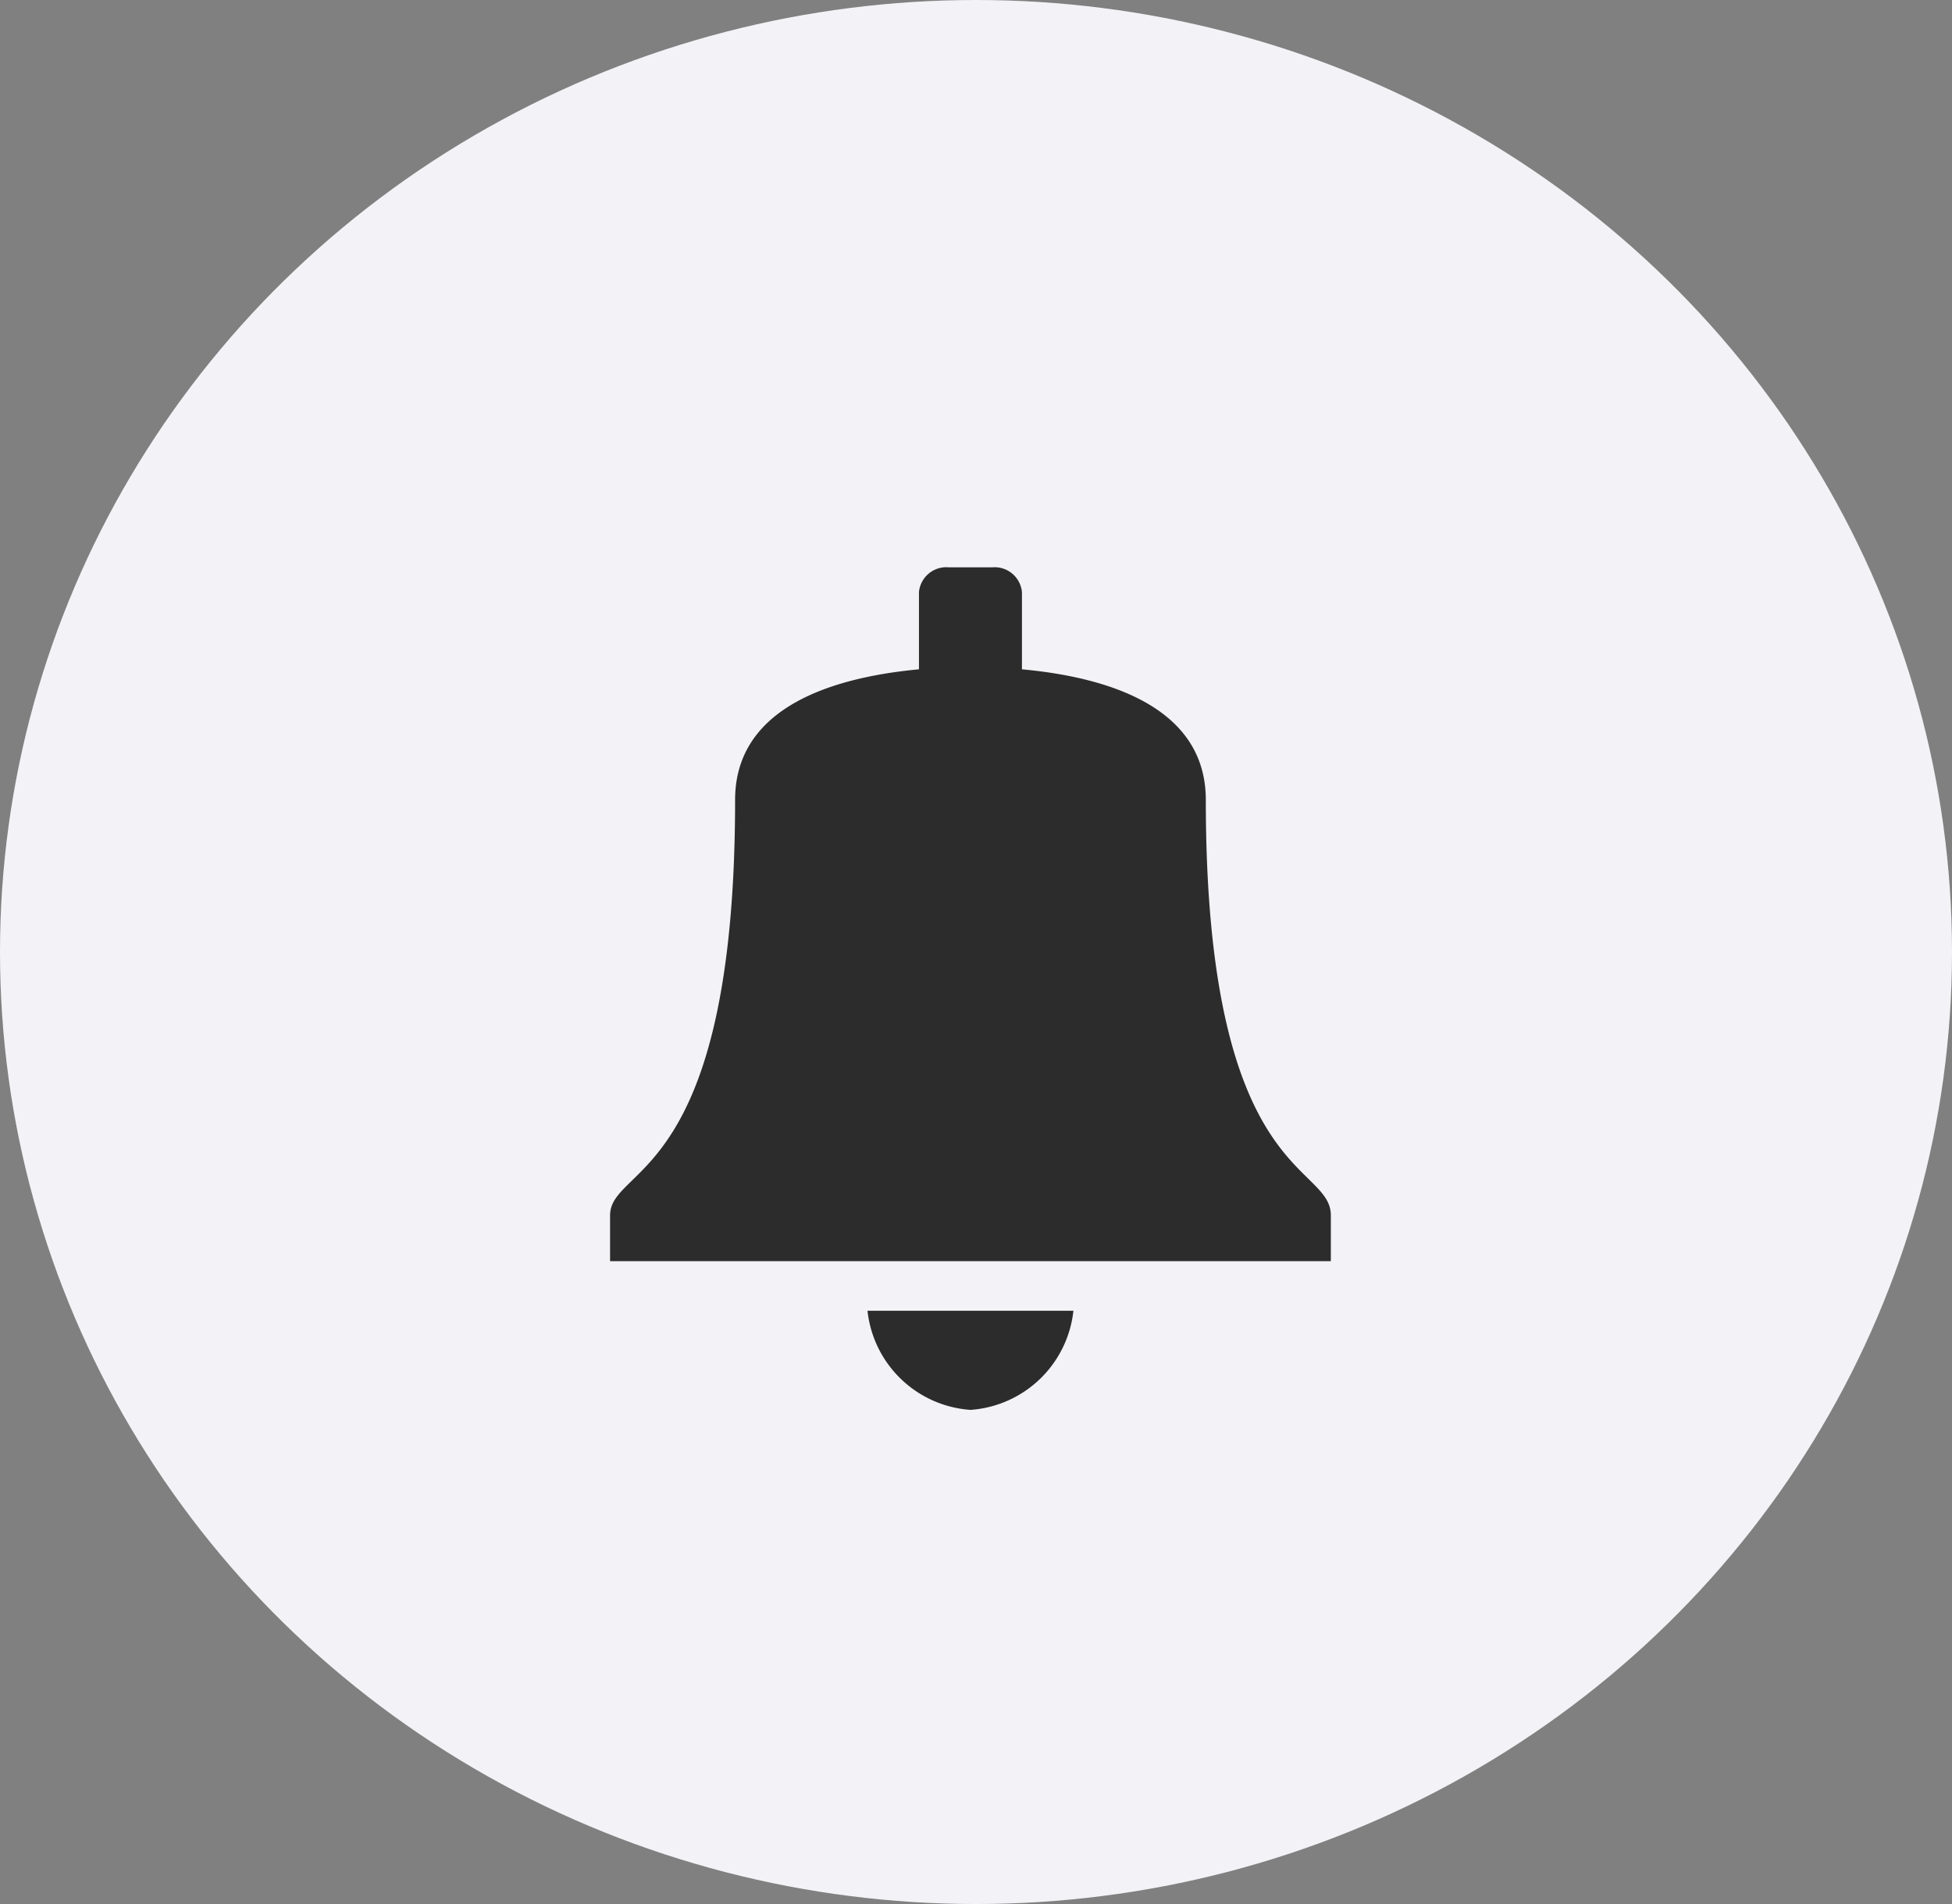 <svg xmlns="http://www.w3.org/2000/svg" width="41" height="40" viewBox="0 0 41 40">
  <rect x="0" y="0" width="41" height="40" fill="#808080" stroke="none"/>
  <g id="notification" transform="translate(0.81 -0.025)">
    <ellipse id="eli" cx="20.5" cy="20" rx="20.5" ry="20" transform="translate(-0.81 0.025)" fill="#f3f2f6"/>
    <g id="Decorative_icon" data-name="Decorative icon" transform="translate(9.953 10.373)">
      <g id="Placement_Area" data-name="Placement Area" transform="translate(0 0)" fill="#2c2c2c" stroke="rgba(0,0,0,0)" stroke-width="1" opacity="0">
        <rect width="19.271" height="18.529" stroke="none"/>
        <rect x="0.5" y="0.5" width="18.271" height="17.529" fill="none"/>
      </g>
      <g id="Icon" transform="translate(0 0)">
        <g id="Canvas" fill="#2c2c2c" stroke="#6e6e6e" stroke-width="1" opacity="0">
          <rect width="19.271" height="18.556" stroke="none"/>
          <rect x="0.5" y="0.5" width="18.271" height="17.556" fill="none"/>
        </g>
        <path id="line" d="M9.163,18.082A2.339,2.339,0,0,0,11.325,16H7A2.339,2.339,0,0,0,9.163,18.082Z" transform="translate(0.458 1.189)" fill="#2c2c2c"/>
        <path id="line-2" data-name="line" d="M14.513,5.886c0-1.789-1.733-2.546-3.862-2.743V1.521A.576.576,0,0,0,10.033,1H9.106a.576.576,0,0,0-.618.521V3.143c-2.129.2-3.862.953-3.862,2.743C4.626,13.911,2,13.553,2,14.616v.961H17.139v-.961C17.139,13.495,14.513,13.911,14.513,5.886Z" transform="translate(0.051 0.57)" fill="#2c2c2c"/>
      </g>
    </g>
  </g>
</svg>
